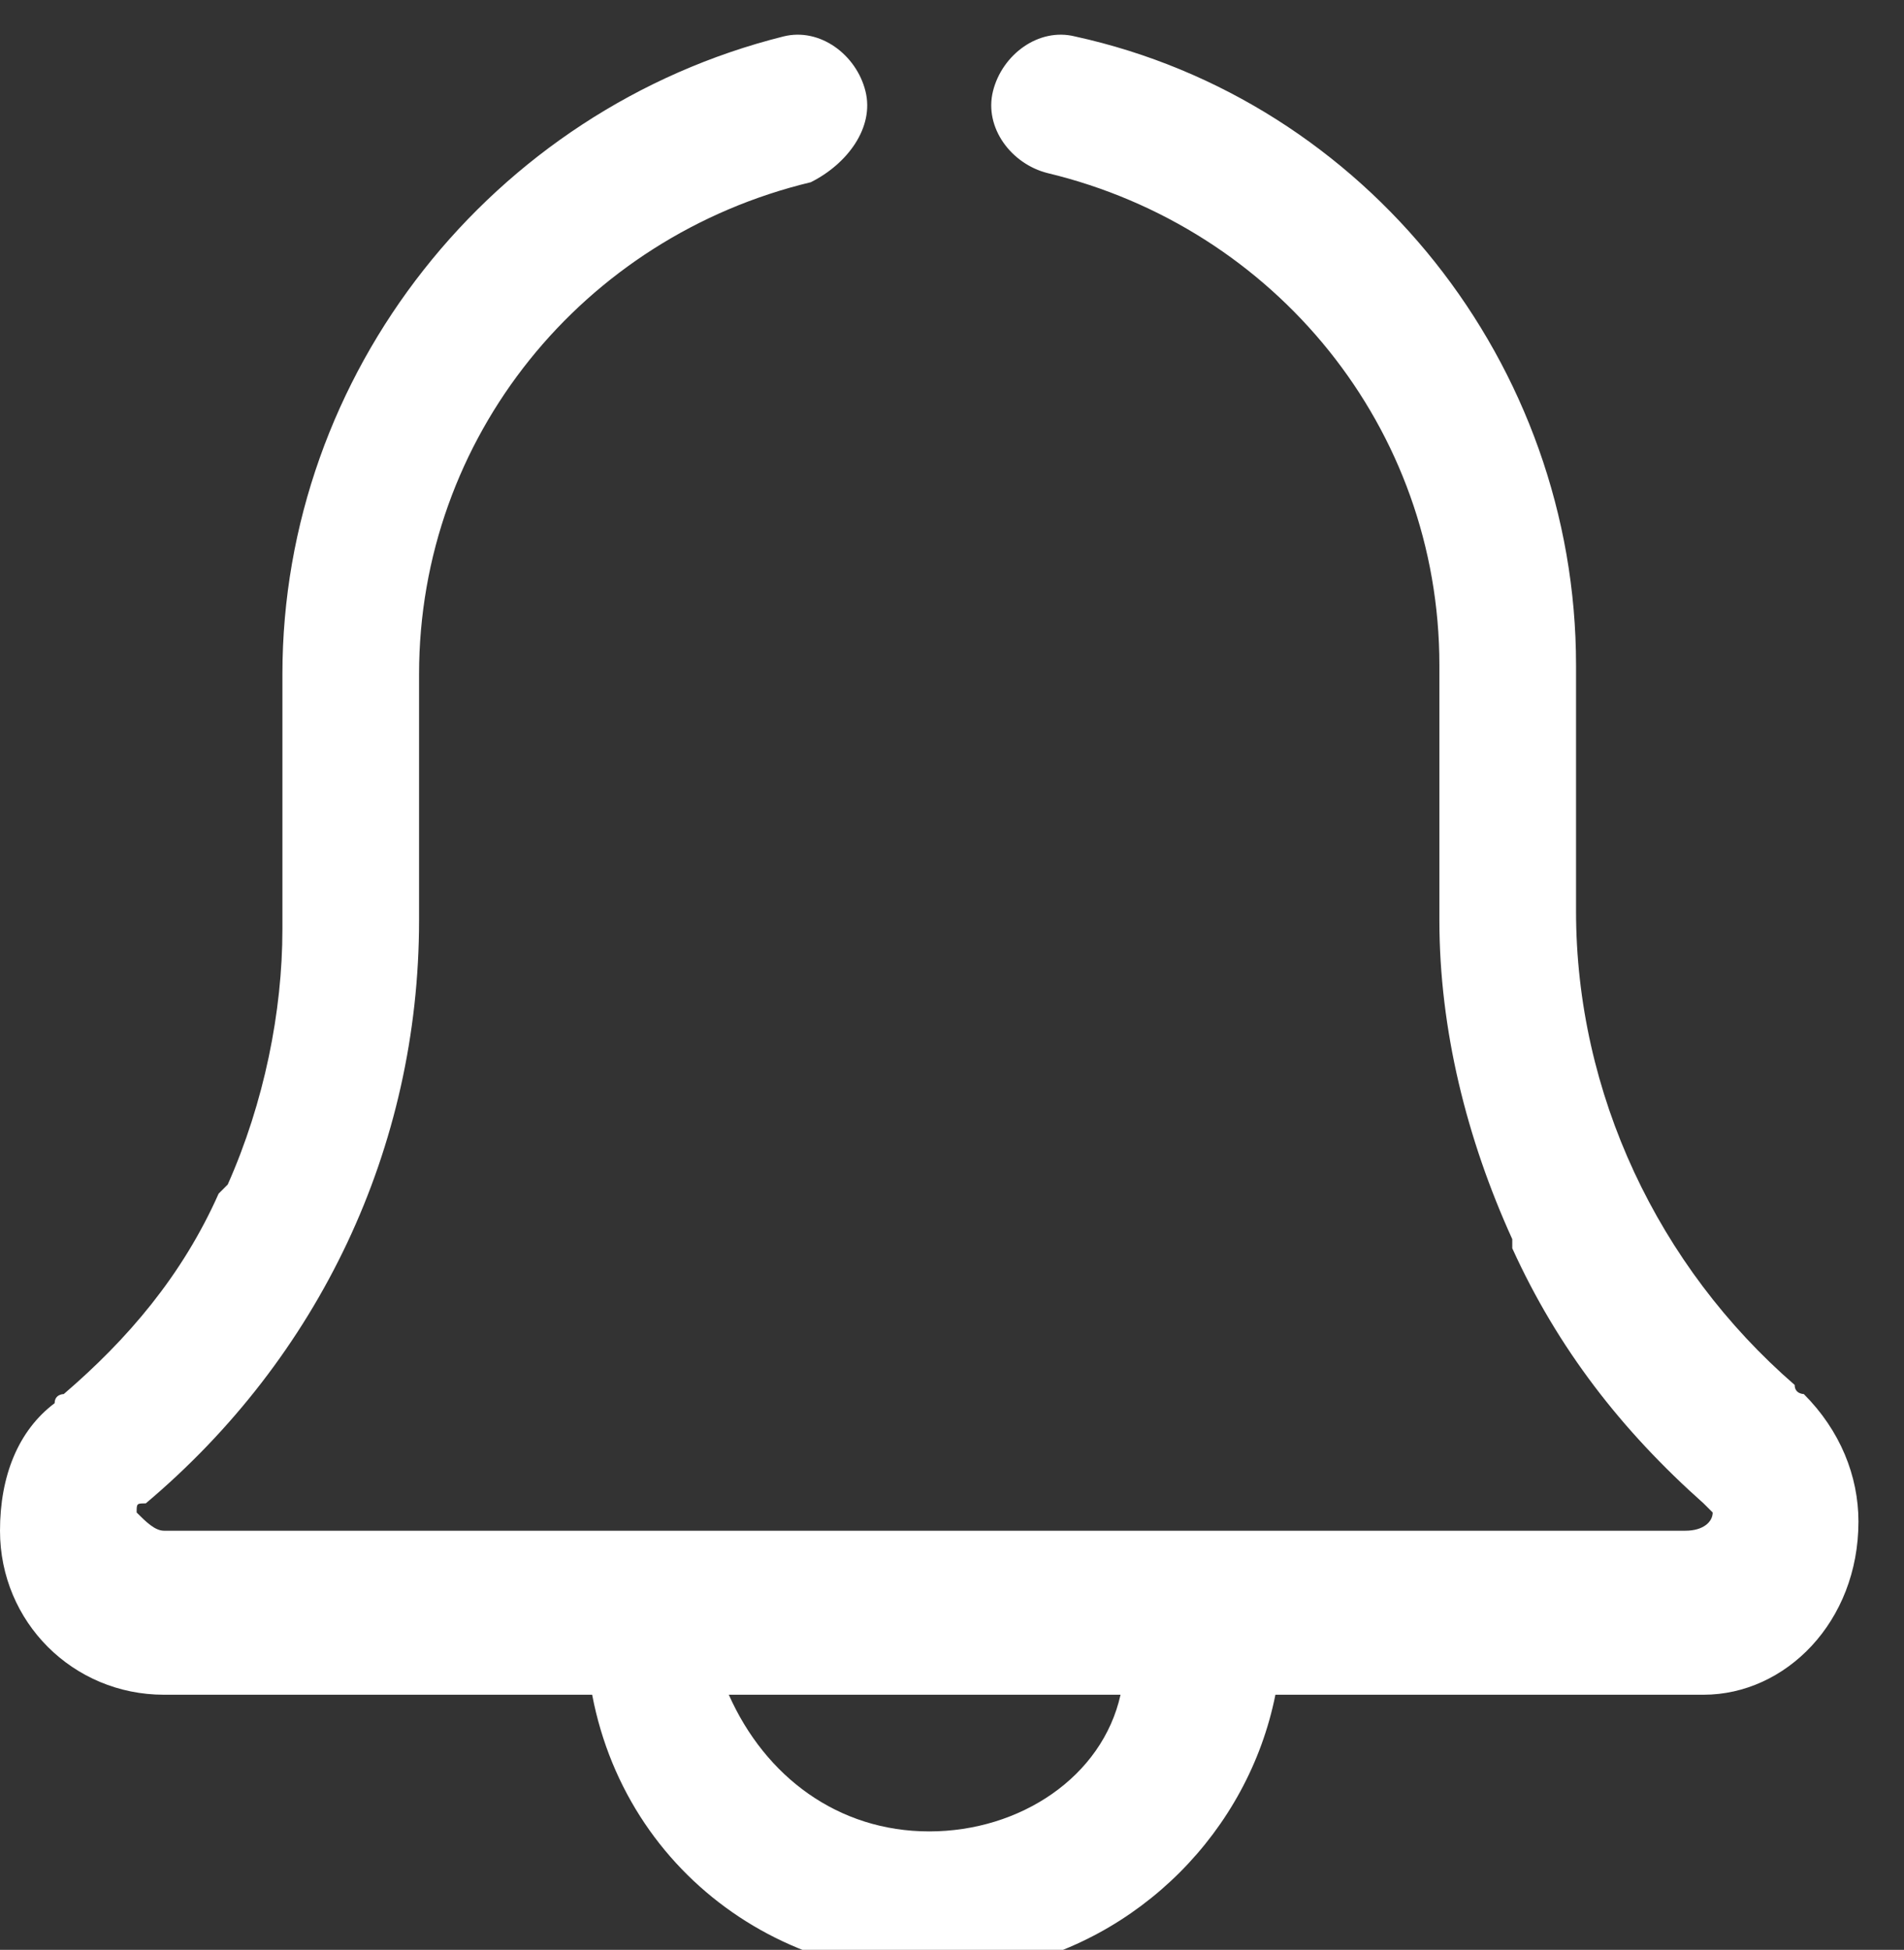 <?xml version="1.0" encoding="utf-8"?>
<!-- Generator: Adobe Illustrator 23.0.1, SVG Export Plug-In . SVG Version: 6.00 Build 0)  -->
<svg version="1.1" id="Calque_1" xmlns="http://www.w3.org/2000/svg" xmlns:xlink="http://www.w3.org/1999/xlink" x="0px" y="0px"
	 viewBox="0 0 20.9 21.4" style="enable-background:new 0 0 20.9 21.4;" xml:space="preserve">
<rect x="0" y="0" width="20.9" height="21.4" fill="#333333" stroke="none"/>
<style type="text/css">
	.st0{fill:#FFFFFF;}
</style>
<path id="Tracé_4199" class="st0" d="M20.4,16.7c0-0.5-0.2-1-0.6-1.4c0,0-0.1,0-0.1-0.1c-1.5-1.3-2.4-3.2-2.4-5.2V7.3
	c0-3.3-2.3-6.2-5.5-6.9c-0.4-0.1-0.8,0.2-0.9,0.6c-0.1,0.4,0.2,0.8,0.6,0.9l0,0c2.5,0.6,4.3,2.8,4.3,5.4v2.8c0,1.2,0.3,2.4,0.8,3.5
	c0,0,0,0.1,0,0.1c0.5,1.1,1.2,2,2.1,2.8c0,0,0,0,0,0c0,0,0.1,0.1,0.1,0.1c0,0.1-0.1,0.2-0.3,0.2H1.8c-0.1,0-0.2-0.1-0.3-0.2
	c0-0.1,0-0.1,0.1-0.1c0,0,0,0,0,0c1.9-1.6,3-3.9,3-6.4V7.4c0-2.6,1.8-4.8,4.3-5.4C9.3,1.8,9.6,1.4,9.5,1C9.4,0.6,9,0.3,8.6,0.4l0,0
	C5.4,1.2,3.1,4.1,3.1,7.4v2.8c0,0.9-0.2,1.9-0.6,2.8c0,0-0.1,0.1-0.1,0.1c-0.4,0.9-1,1.6-1.7,2.2c0,0-0.1,0-0.1,0.1
	c-0.4,0.3-0.6,0.8-0.6,1.4c0,0,0,0,0,0s0,0,0,0c0,1,0.8,1.8,1.8,1.8h4.7c0.4,2.1,2.4,3.4,4.5,3c1.5-0.3,2.7-1.5,3-3h4.7
	C19.6,18.6,20.4,17.8,20.4,16.7C20.4,16.8,20.4,16.8,20.4,16.7C20.4,16.7,20.4,16.7,20.4,16.7z M10.2,20.1c-1,0-1.8-0.6-2.2-1.5h4.3
	C12.1,19.5,11.2,20.1,10.2,20.1z"/>
</svg>
